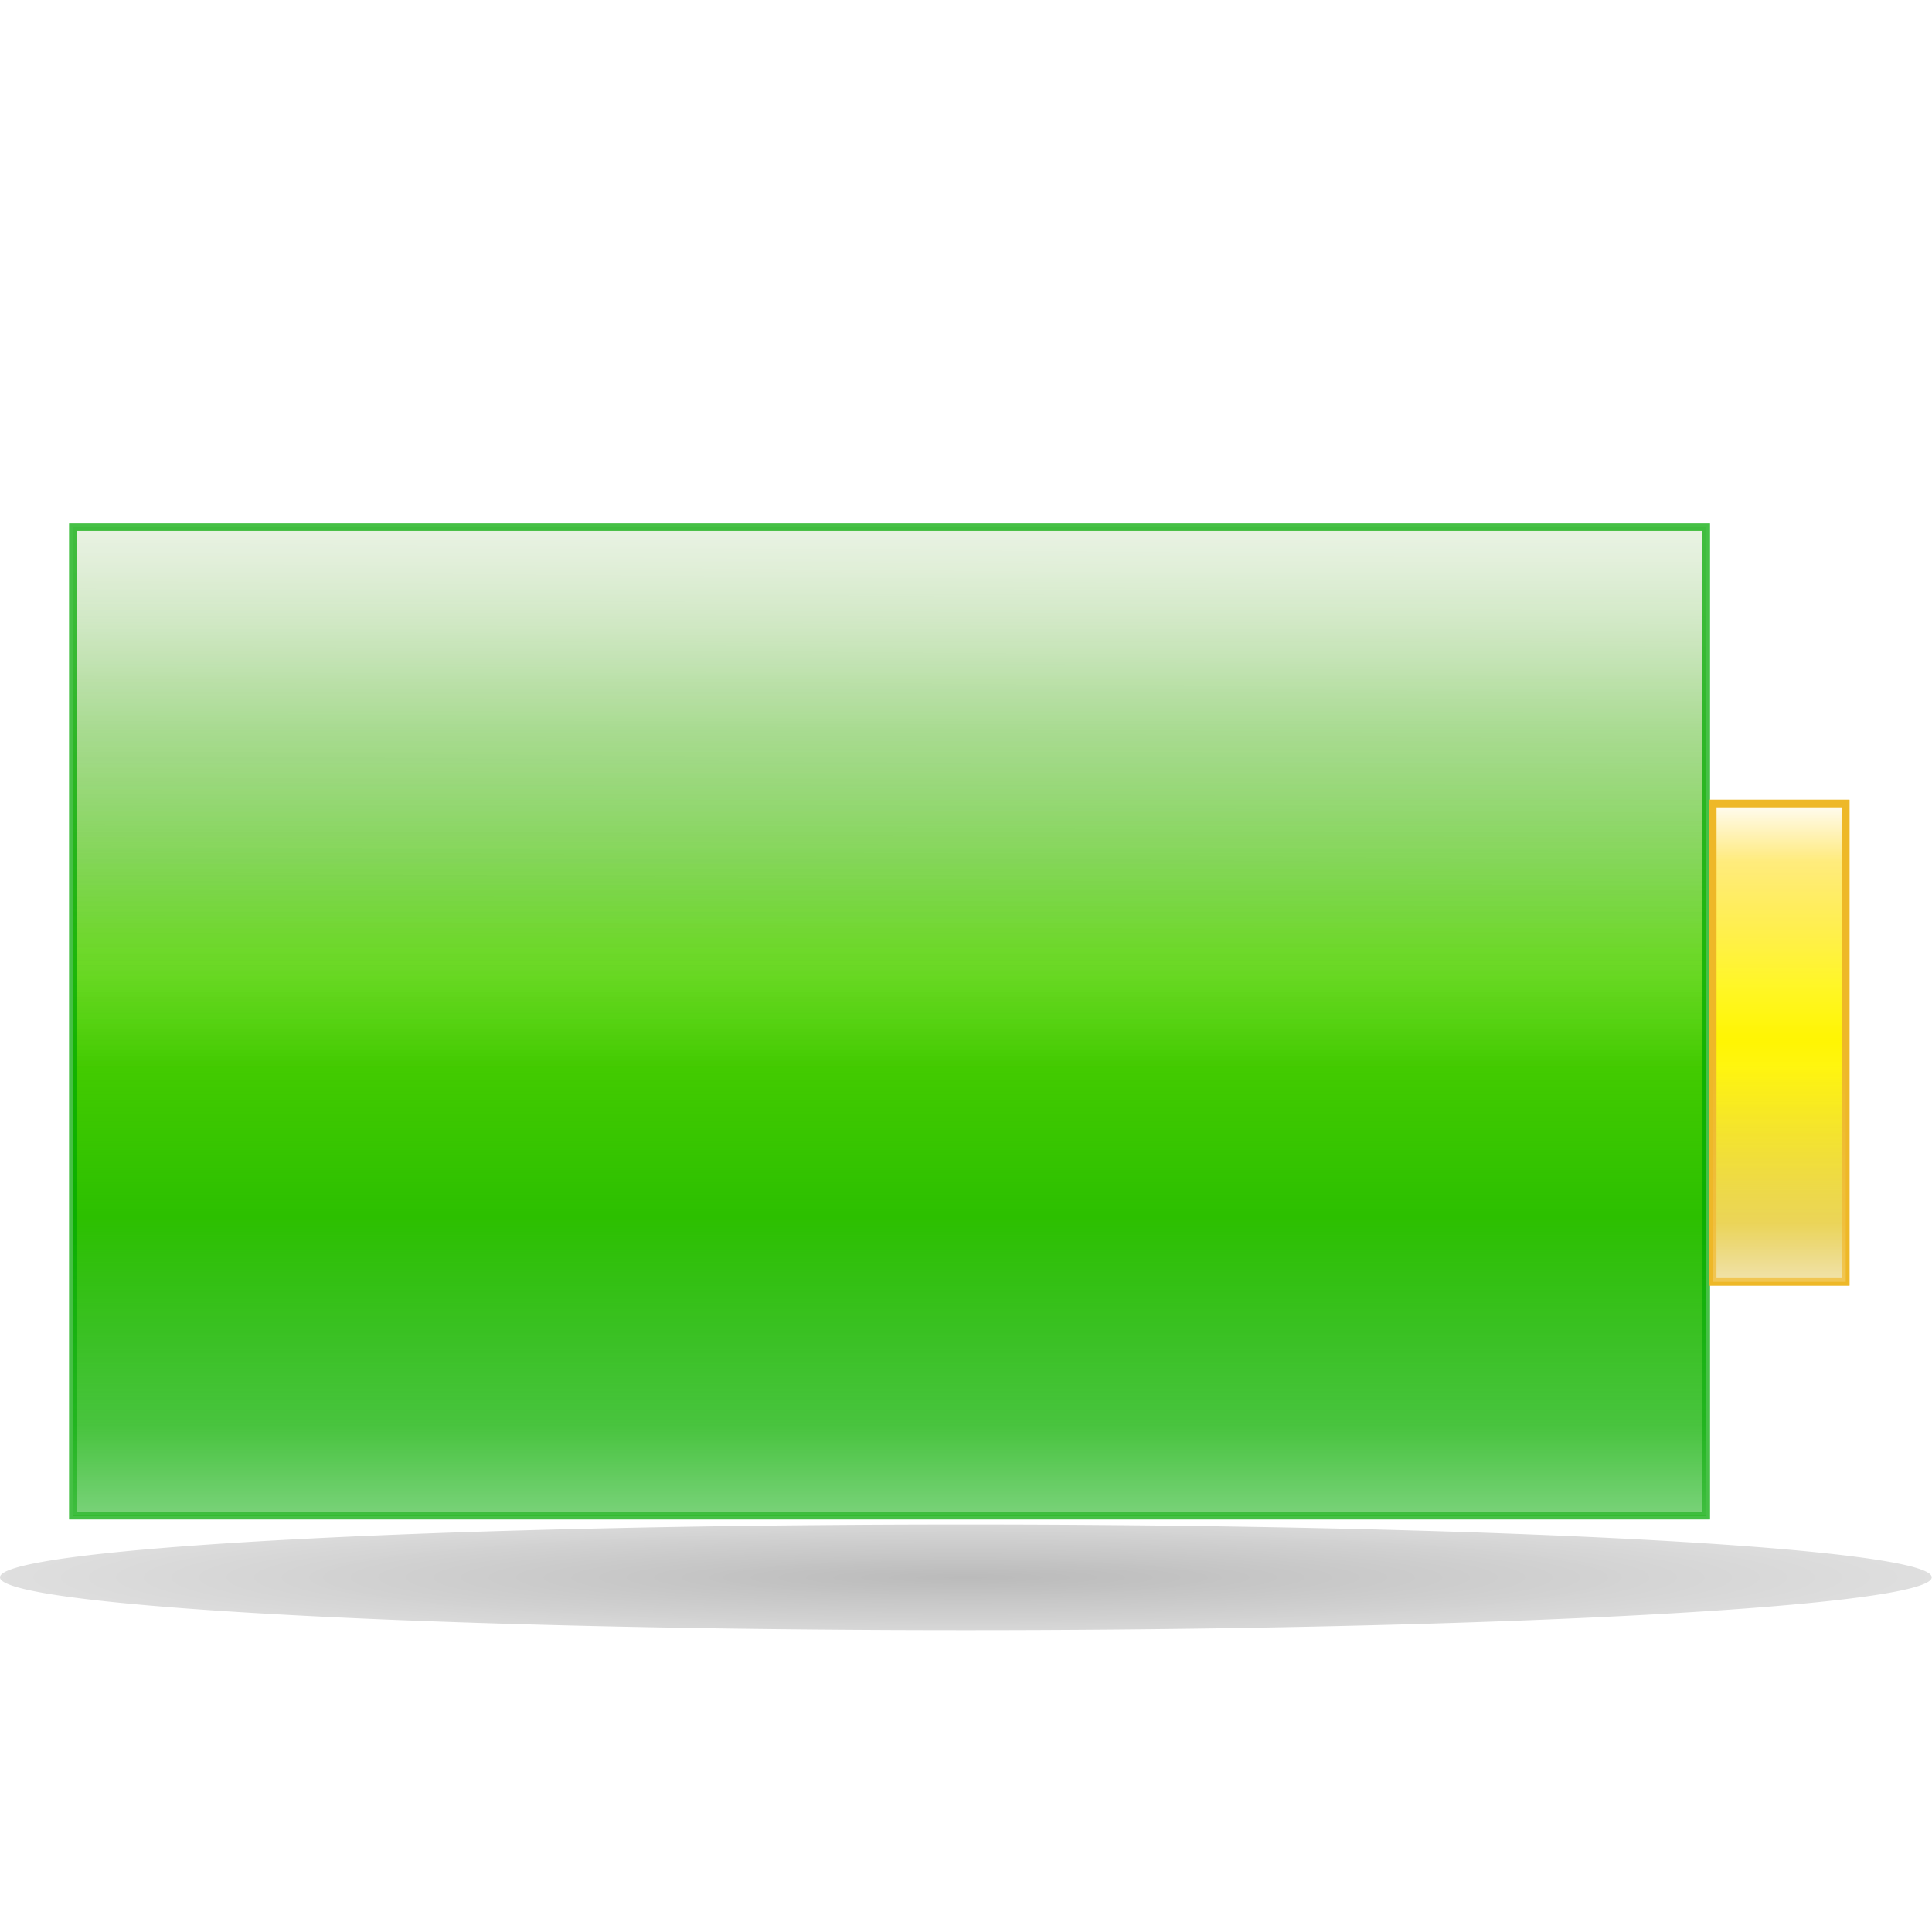 <?xml version="1.0" encoding="UTF-8" standalone="no"?>
<!-- Created with Inkscape (http://www.inkscape.org/) -->
<svg
   xmlns:dc="http://purl.org/dc/elements/1.1/"
   xmlns:cc="http://web.resource.org/cc/"
   xmlns:rdf="http://www.w3.org/1999/02/22-rdf-syntax-ns#"
   xmlns:svg="http://www.w3.org/2000/svg"
   xmlns="http://www.w3.org/2000/svg"
   xmlns:xlink="http://www.w3.org/1999/xlink"
   xmlns:sodipodi="http://sodipodi.sourceforge.net/DTD/sodipodi-0.dtd"
   xmlns:inkscape="http://www.inkscape.org/namespaces/inkscape"
   width="128"
   height="128"
   id="svg2"
   sodipodi:version="0.32"
   inkscape:version="0.45pre1"
   sodipodi:modified="true"
   version="1.0">
  <defs
     id="defs4">
    <linearGradient
       inkscape:collect="always"
       id="linearGradient3437">
      <stop
         style="stop-color:#000000;stop-opacity:1;"
         offset="0"
         id="stop3439" />
      <stop
         style="stop-color:#000000;stop-opacity:0;"
         offset="1"
         id="stop3441" />
    </linearGradient>
    <linearGradient
       id="linearGradient3378">
      <stop
         style="stop-color:#ffffff;stop-opacity:1;"
         offset="0"
         id="stop3380" />
      <stop
         id="stop3386"
         offset="0.25"
         style="stop-color:#ffffff;stop-opacity:0.498;" />
      <stop
         style="stop-color:#ffffff;stop-opacity:0;"
         offset="1"
         id="stop3382" />
    </linearGradient>
    <linearGradient
       id="linearGradient3366">
      <stop
         style="stop-color:#ffffff;stop-opacity:1;"
         offset="0"
         id="stop3368" />
      <stop
         id="stop3374"
         offset="0.25"
         style="stop-color:#ffffff;stop-opacity:0.498;" />
      <stop
         style="stop-color:#ffffff;stop-opacity:0;"
         offset="1"
         id="stop3370" />
    </linearGradient>
    <linearGradient
       inkscape:collect="always"
       id="linearGradient3354">
      <stop
         style="stop-color:#d4aa00;stop-opacity:1;"
         offset="0"
         id="stop3356" />
      <stop
         style="stop-color:#d4aa00;stop-opacity:0;"
         offset="1"
         id="stop3358" />
    </linearGradient>
    <linearGradient
       inkscape:collect="always"
       id="linearGradient3344">
      <stop
         style="stop-color:#ffcc00;stop-opacity:1;"
         offset="0"
         id="stop3346" />
      <stop
         style="stop-color:#ffcc00;stop-opacity:0;"
         offset="1"
         id="stop3348" />
    </linearGradient>
    <linearGradient
       id="linearGradient3280">
      <stop
         style="stop-color:#ffffff;stop-opacity:1;"
         offset="0"
         id="stop3282" />
      <stop
         id="stop3290"
         offset="0.312"
         style="stop-color:#ffffff;stop-opacity:0.498;" />
      <stop
         style="stop-color:#ffffff;stop-opacity:0;"
         offset="1"
         id="stop3284" />
    </linearGradient>
    <linearGradient
       id="linearGradient3268">
      <stop
         style="stop-color:#ffffff;stop-opacity:1;"
         offset="0"
         id="stop3270" />
      <stop
         id="stop3276"
         offset="0.25"
         style="stop-color:#ffea7f;stop-opacity:0.498;" />
      <stop
         style="stop-color:#ffd600;stop-opacity:0"
         offset="1"
         id="stop3272" />
    </linearGradient>
    <linearGradient
       id="linearGradient3220">
      <stop
         style="stop-color:#ffffff;stop-opacity:1;"
         offset="0"
         id="stop3222" />
      <stop
         id="stop3228"
         offset="0.312"
         style="stop-color:#ffffff;stop-opacity:0.498;" />
      <stop
         style="stop-color:#ffffff;stop-opacity:0;"
         offset="1"
         id="stop3224" />
    </linearGradient>
    <linearGradient
       id="linearGradient3208">
      <stop
         style="stop-color:#ffffff;stop-opacity:1;"
         offset="0"
         id="stop3210" />
      <stop
         id="stop3216"
         offset="0.406"
         style="stop-color:#ffffff;stop-opacity:0.498;" />
      <stop
         style="stop-color:#ffffff;stop-opacity:0;"
         offset="1"
         id="stop3212" />
    </linearGradient>
    <linearGradient
       id="linearGradient3193">
      <stop
         style="stop-color:#ffffff;stop-opacity:1;"
         offset="0"
         id="stop3195" />
      <stop
         id="stop3199"
         offset="0.375"
         style="stop-color:#ffffff;stop-opacity:0.498;" />
      <stop
         style="stop-color:#ffffff;stop-opacity:0;"
         offset="1"
         id="stop3197" />
    </linearGradient>
    <linearGradient
       inkscape:collect="always"
       id="linearGradient3167">
      <stop
         style="stop-color:#5aa02c;stop-opacity:1;"
         offset="0"
         id="stop3169" />
      <stop
         style="stop-color:#008000;stop-opacity:0"
         offset="1"
         id="stop3171" />
    </linearGradient>
    <linearGradient
       inkscape:collect="always"
       id="linearGradient3157">
      <stop
         style="stop-color:#00aa00;stop-opacity:1;"
         offset="0"
         id="stop3159" />
      <stop
         style="stop-color:#00aa00;stop-opacity:0;"
         offset="1"
         id="stop3161" />
    </linearGradient>
    <linearGradient
       inkscape:collect="always"
       xlink:href="#linearGradient3157"
       id="linearGradient3402"
       gradientUnits="userSpaceOnUse"
       x1="2.828"
       y1="100.423"
       x2="2.828"
       y2="62.239" />
    <linearGradient
       inkscape:collect="always"
       xlink:href="#linearGradient3167"
       id="linearGradient3404"
       gradientUnits="userSpaceOnUse"
       x1="2.828"
       y1="34.662"
       x2="2.828"
       y2="64.007" />
    <linearGradient
       inkscape:collect="always"
       xlink:href="#linearGradient3193"
       id="linearGradient3406"
       gradientUnits="userSpaceOnUse"
       x1="2.828"
       y1="34.662"
       x2="2.828"
       y2="70.724" />
    <linearGradient
       inkscape:collect="always"
       xlink:href="#linearGradient3193"
       id="linearGradient3408"
       gradientUnits="userSpaceOnUse"
       x1="2.828"
       y1="34.662"
       x2="2.828"
       y2="70.724" />
    <linearGradient
       inkscape:collect="always"
       xlink:href="#linearGradient3193"
       id="linearGradient3410"
       gradientUnits="userSpaceOnUse"
       x1="2.828"
       y1="34.662"
       x2="2.578"
       y2="61.724" />
    <linearGradient
       inkscape:collect="always"
       xlink:href="#linearGradient3220"
       id="linearGradient3412"
       gradientUnits="userSpaceOnUse"
       x1="2.578"
       y1="100.673"
       x2="2.578"
       y2="80.542" />
    <linearGradient
       inkscape:collect="always"
       xlink:href="#linearGradient3344"
       id="linearGradient3414"
       gradientUnits="userSpaceOnUse"
       x1="111.801"
       y1="53.047"
       x2="111.801"
       y2="65.149" />
    <linearGradient
       inkscape:collect="always"
       xlink:href="#linearGradient3354"
       id="linearGradient3416"
       gradientUnits="userSpaceOnUse"
       x1="111.801"
       y1="84.866"
       x2="111.801"
       y2="70.479" />
    <linearGradient
       inkscape:collect="always"
       xlink:href="#linearGradient3366"
       id="linearGradient3418"
       gradientUnits="userSpaceOnUse"
       x1="111.651"
       y1="52.897"
       x2="111.651"
       y2="68.957" />
    <linearGradient
       inkscape:collect="always"
       xlink:href="#linearGradient3378"
       id="linearGradient3420"
       gradientUnits="userSpaceOnUse"
       x1="120.89"
       y1="85.116"
       x2="120.89"
       y2="68.466" />
    <radialGradient
       inkscape:collect="always"
       xlink:href="#linearGradient3437"
       id="radialGradient3443"
       cx="62.5"
       cy="110.5"
       fx="62.5"
       fy="110.5"
       r="55.5"
       gradientTransform="matrix(-1.7576086e-8,-0.153,1.886,-2.6579259e-7,-145.923,120.072)"
       gradientUnits="userSpaceOnUse" />
    <filter
       inkscape:collect="always"
       x="-0.067"
       width="1.135"
       y="-1.069"
       height="3.138"
       id="filter3633">
      <feGaussianBlur
         inkscape:collect="always"
         stdDeviation="3.742"
         id="feGaussianBlur3635" />
    </filter>
  </defs>
  <sodipodi:namedview
     id="base"
     pagecolor="#ffffff"
     bordercolor="#666666"
     borderopacity="1.0"
     gridtolerance="10000"
     guidetolerance="10"
     objecttolerance="10"
     inkscape:pageopacity="0.0"
     inkscape:pageshadow="2"
     inkscape:zoom="1"
     inkscape:cx="63.319363"
     inkscape:cy="19.46129"
     inkscape:document-units="px"
     inkscape:current-layer="layer1"
     width="128px"
     height="128px"
     inkscape:window-width="706"
     inkscape:window-height="599"
     inkscape:window-x="179"
     inkscape:window-y="209" />
  <g
     inkscape:label="Layer 1"
     inkscape:groupmode="layer"
     id="layer1">
    <g
       id="g3388"
       transform="matrix(0.997,0,0,0.996,2.007,0.397)">
      <rect
         y="34.662"
         x="2.828"
         height="65.761"
         width="108.541"
         id="rect2160"
         style="opacity:1;fill:#55d400;fill-opacity:1;stroke:none;stroke-width:0.3;stroke-linejoin:miter;stroke-miterlimit:4;stroke-dasharray:none;stroke-dashoffset:0;stroke-opacity:1" />
      <rect
         y="53.047"
         x="111.801"
         height="31.82"
         width="8.839"
         id="rect3133"
         style="opacity:1;fill:#fff500;fill-opacity:1;stroke:none;stroke-width:0.3;stroke-linejoin:miter;stroke-miterlimit:4;stroke-dasharray:none;stroke-dashoffset:0;stroke-opacity:1" />
      <rect
         style="opacity:1;fill:url(#linearGradient3402);fill-opacity:1;stroke:none;stroke-width:0.3;stroke-linejoin:miter;stroke-miterlimit:4;stroke-dasharray:none;stroke-dashoffset:0;stroke-opacity:1"
         id="rect3155"
         width="108.541"
         height="65.761"
         x="2.828"
         y="34.662" />
      <rect
         y="34.662"
         x="2.828"
         height="65.761"
         width="108.541"
         id="rect3165"
         style="opacity:1;fill:url(#linearGradient3404);fill-opacity:1;stroke:none;stroke-width:0.3;stroke-linejoin:miter;stroke-miterlimit:4;stroke-dasharray:none;stroke-dashoffset:0;stroke-opacity:1" />
      <rect
         style="opacity:0.5;fill:url(#linearGradient3406);fill-opacity:1;stroke:none;stroke-width:0.3;stroke-linejoin:miter;stroke-miterlimit:4;stroke-dasharray:none;stroke-dashoffset:0;stroke-opacity:1"
         id="rect3175"
         width="108.541"
         height="65.761"
         x="2.828"
         y="34.662" />
      <rect
         y="34.662"
         x="2.828"
         height="65.761"
         width="108.541"
         id="rect3177"
         style="opacity:0.5;fill:url(#linearGradient3408);fill-opacity:1;stroke:none;stroke-width:0.3;stroke-linejoin:miter;stroke-miterlimit:4;stroke-dasharray:none;stroke-dashoffset:0;stroke-opacity:1" />
      <rect
         style="opacity:0.464;fill:url(#linearGradient3410);fill-opacity:1;stroke:#00a900;stroke-width:0.5;stroke-linejoin:miter;stroke-miterlimit:4;stroke-dasharray:none;stroke-dashoffset:0;stroke-opacity:1"
         id="rect3179"
         width="108.541"
         height="65.761"
         x="2.828"
         y="34.662" />
      <rect
         y="34.662"
         x="2.828"
         height="65.761"
         width="108.541"
         id="rect3218"
         style="opacity:0.488;fill:url(#linearGradient3412);fill-opacity:1;stroke:#00a900;stroke-width:0.5;stroke-linejoin:miter;stroke-miterlimit:4;stroke-dasharray:none;stroke-dashoffset:0;stroke-opacity:1" />
      <rect
         style="opacity:1;fill:url(#linearGradient3414);fill-opacity:1;stroke:none;stroke-width:0.3;stroke-linejoin:miter;stroke-miterlimit:4;stroke-dasharray:none;stroke-dashoffset:0;stroke-opacity:1"
         id="rect3342"
         width="8.839"
         height="31.82"
         x="111.801"
         y="53.047" />
      <rect
         y="53.047"
         x="111.801"
         height="31.82"
         width="8.839"
         id="rect3352"
         style="opacity:1;fill:url(#linearGradient3416);fill-opacity:1;stroke:none;stroke-width:0.3;stroke-linejoin:miter;stroke-miterlimit:4;stroke-dasharray:none;stroke-dashoffset:0;stroke-opacity:1" />
      <rect
         style="opacity:0.98;fill:url(#linearGradient3418);fill-opacity:1;stroke:#eeb828;stroke-width:0.5;stroke-linejoin:miter;stroke-miterlimit:4;stroke-dasharray:none;stroke-dashoffset:0;stroke-opacity:1"
         id="rect3364"
         width="8.839"
         height="31.82"
         x="111.801"
         y="53.047" />
      <rect
         y="53.047"
         x="111.801"
         height="31.82"
         width="8.839"
         id="rect3376"
         style="opacity:0.696;fill:url(#linearGradient3420);fill-opacity:1;stroke:#eeb828;stroke-width:0.5;stroke-linejoin:miter;stroke-miterlimit:4;stroke-dasharray:none;stroke-dashoffset:0;stroke-opacity:1" />
    </g>
    <path
       sodipodi:type="arc"
       style="opacity:0.518;fill:url(#radialGradient3443);fill-opacity:1;stroke:none;stroke-width:0.5;stroke-linejoin:miter;stroke-miterlimit:4;stroke-dasharray:none;stroke-dashoffset:0;stroke-opacity:1;filter:url(#filter3633)"
       id="path3435"
       sodipodi:cx="62.5"
       sodipodi:cy="110.5"
       sodipodi:rx="55.5"
       sodipodi:ry="3.5"
       d="M 118 110.5 A 55.5 3.5 0 1 1  7,110.5 A 55.5 3.5 0 1 1  118 110.5 z"
       transform="matrix(1.153,0,0,1,-8.072,-6)" />
  </g>
</svg>
